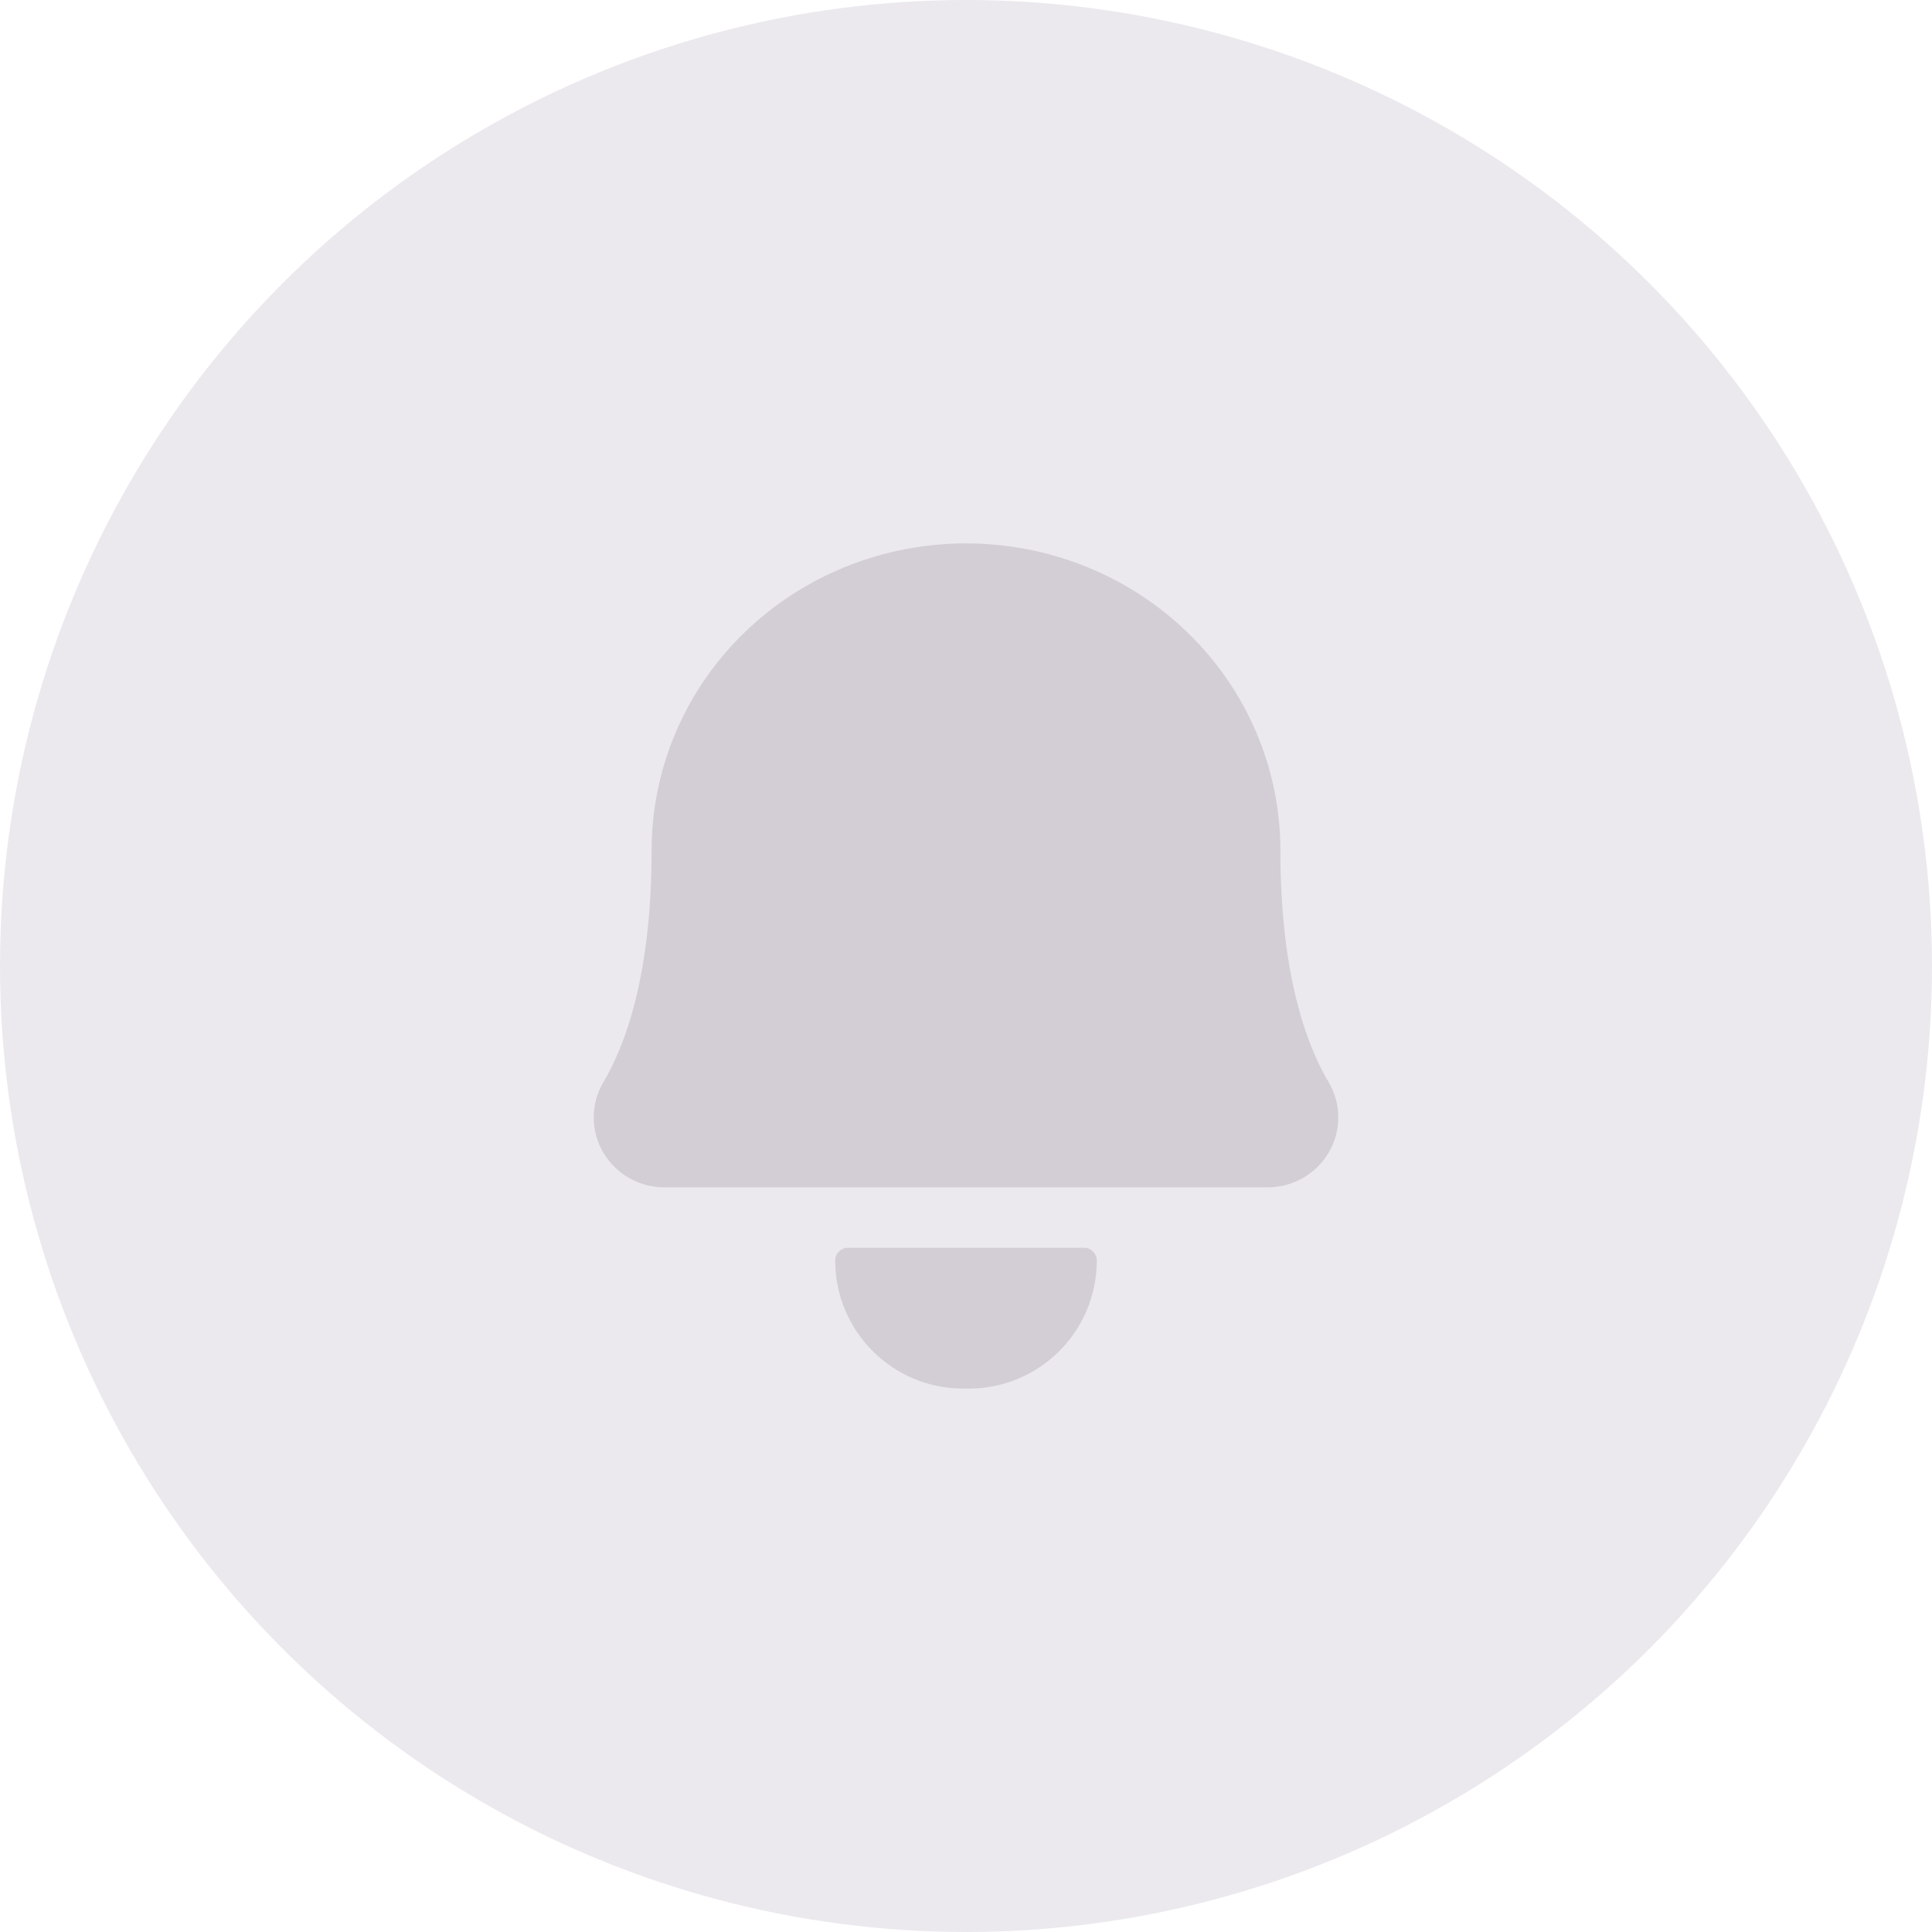 <svg width="48" height="48" viewBox="0 0 48 48" fill="none" xmlns="http://www.w3.org/2000/svg">
<circle cx="24" cy="24" r="24" fill="#ECE9EE"/>
<path d="M21.02 14.076C21.966 13.696 22.978 13.5 24 13.5C25.022 13.5 26.034 13.696 26.98 14.076C27.926 14.457 28.787 15.016 29.513 15.723C30.24 16.429 30.818 17.269 31.212 18.196C31.607 19.123 31.811 20.117 31.811 21.122C31.811 24.277 32.489 26.012 33.008 26.882L33.008 26.883C33.166 27.148 33.25 27.451 33.25 27.761C33.25 28.071 33.167 28.374 33.01 28.639C32.853 28.904 32.629 29.121 32.364 29.271C32.099 29.421 31.8 29.499 31.497 29.5L31.494 29.5H16.506L16.503 29.5C16.2 29.499 15.901 29.421 15.636 29.271C15.371 29.121 15.147 28.904 14.99 28.639C14.833 28.374 14.75 28.071 14.75 27.761C14.75 27.451 14.835 27.148 14.992 26.883L14.992 26.882C15.511 26.012 16.189 24.277 16.189 21.122C16.189 20.117 16.393 19.123 16.788 18.196C17.182 17.269 17.76 16.429 18.487 15.723C19.213 15.016 20.074 14.457 21.02 14.076Z" fill="#D3CED6"/>
<path d="M20.75 31.318C20.75 31.142 20.892 31 21.068 31H26.932C27.108 31 27.25 31.142 27.25 31.318C27.25 33.075 25.826 34.5 24.068 34.5H23.932C22.174 34.5 20.75 33.075 20.75 31.318Z" fill="#D3CED6"/>
</svg>
